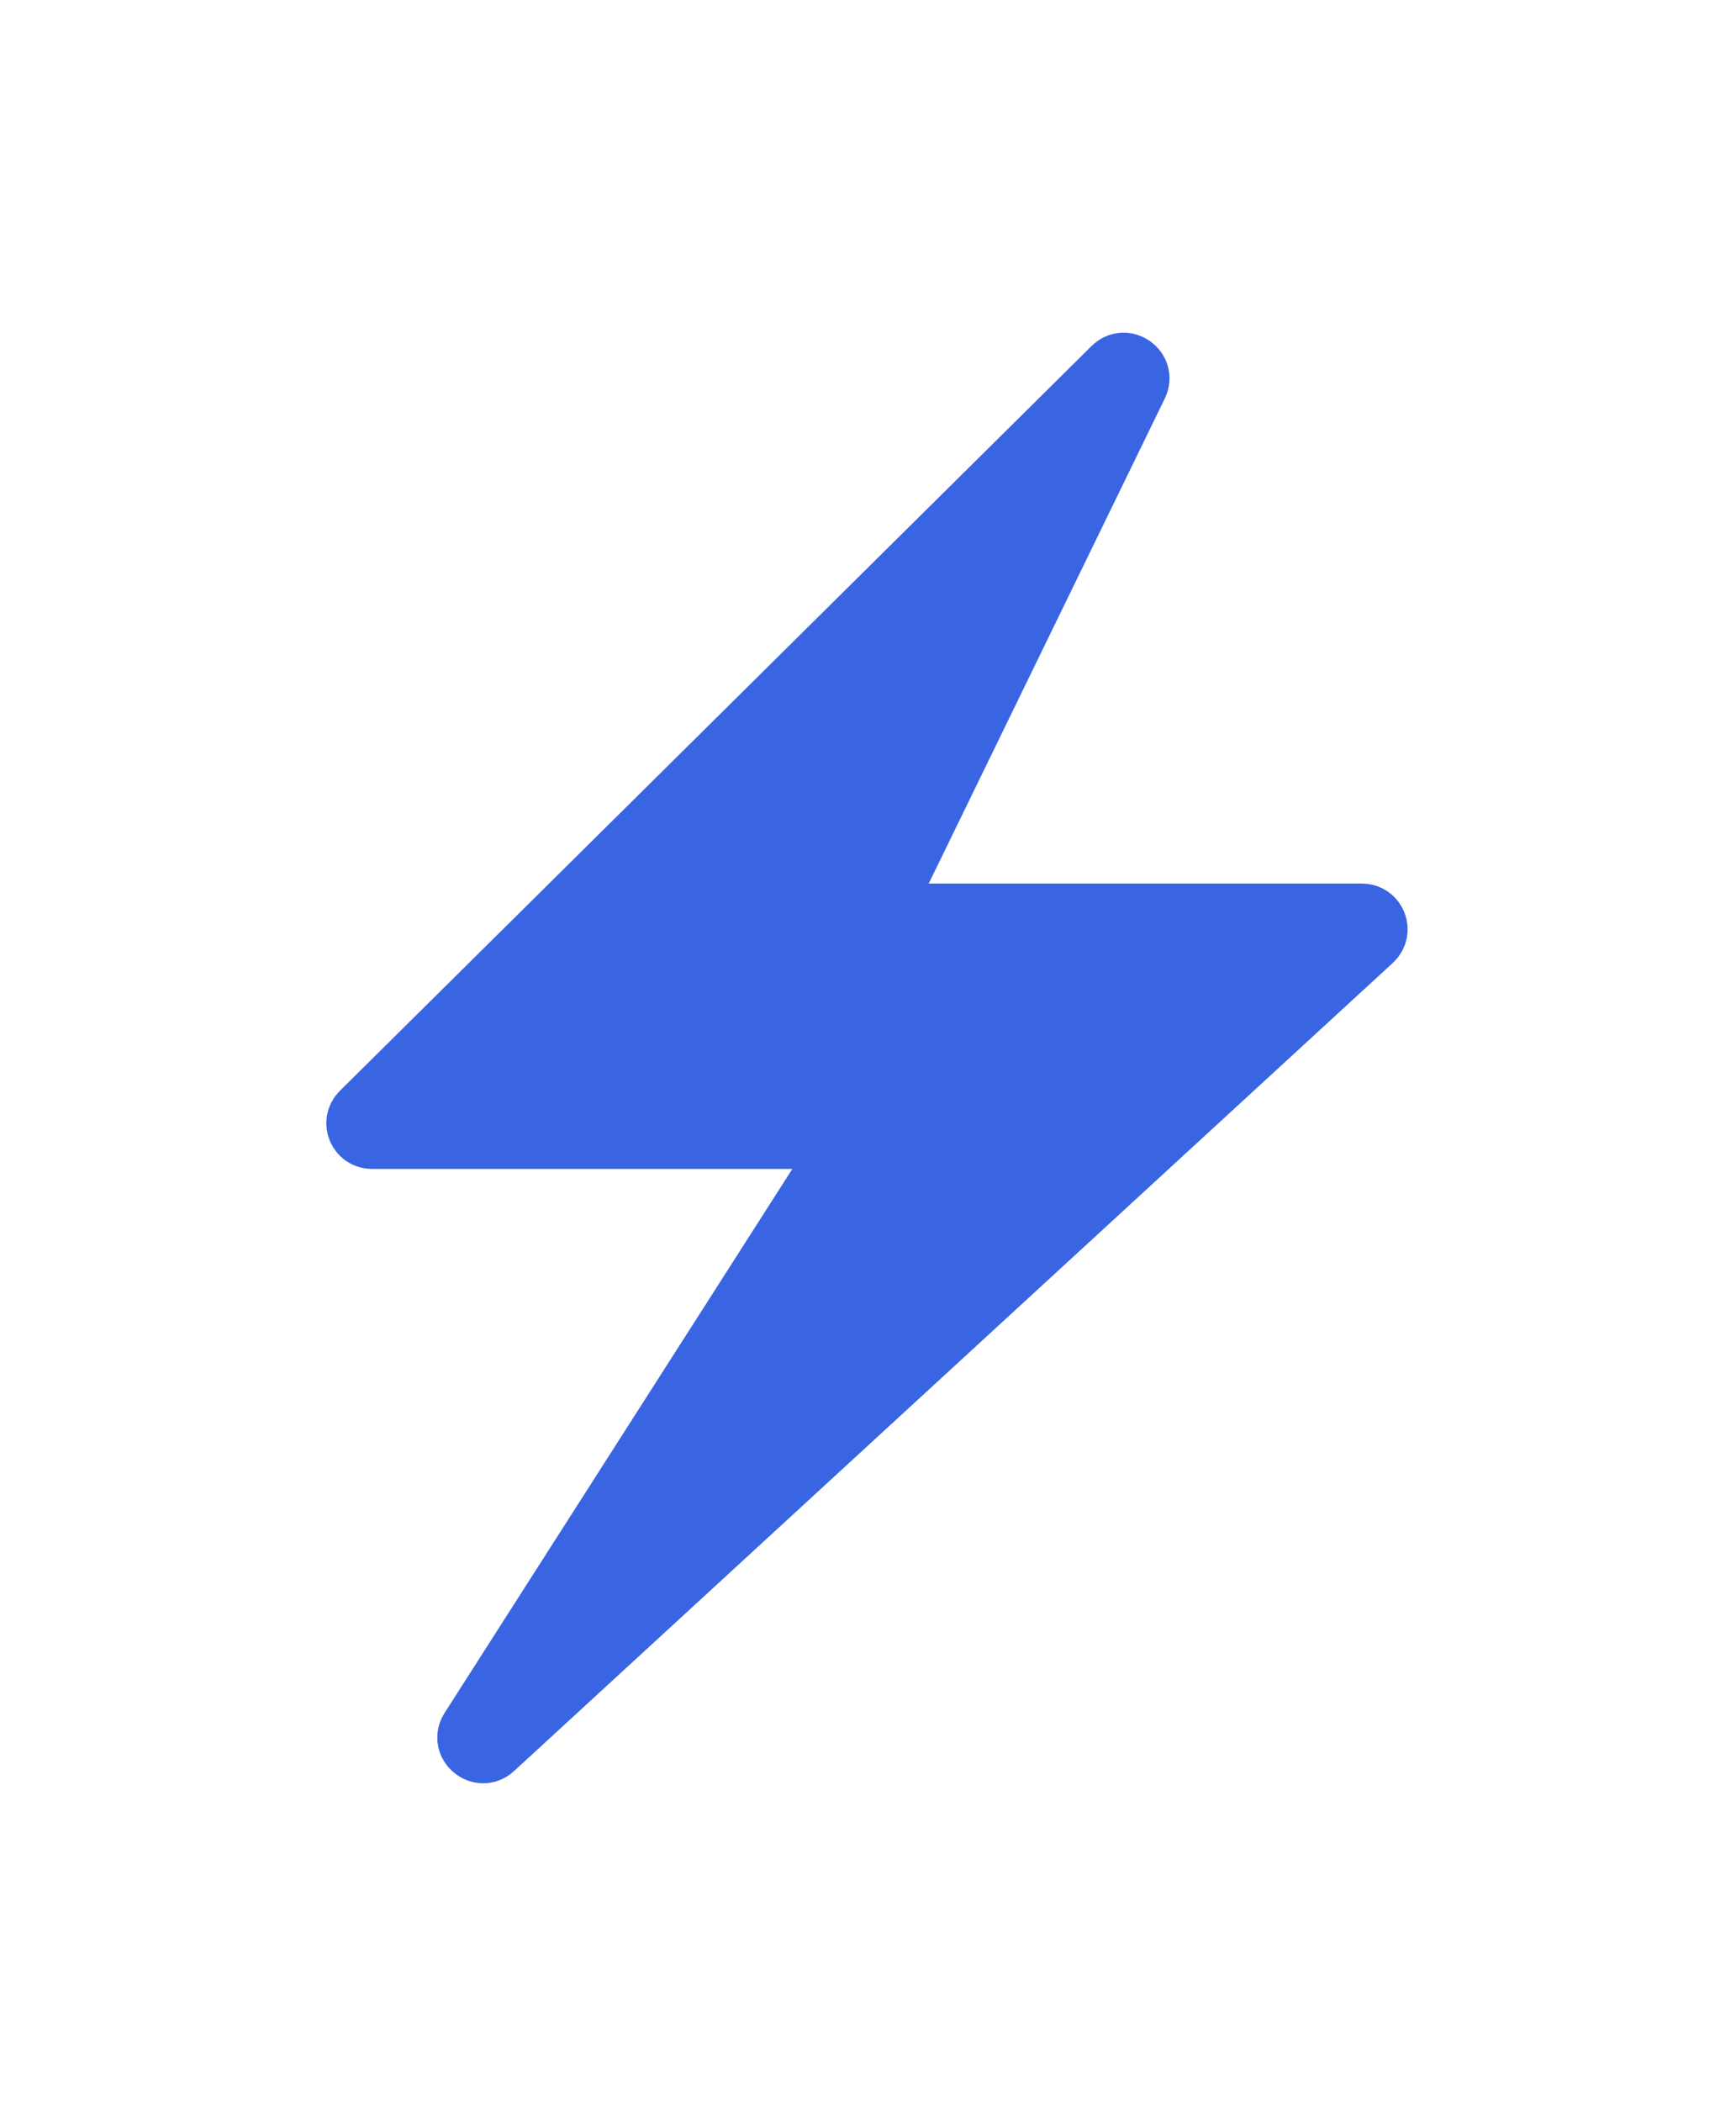 <svg width="57" height="69" viewBox="0 0 57 69" fill="none" xmlns="http://www.w3.org/2000/svg">
<g filter="url(#filter0_d_218_298)">
<path d="M45.056 30.868L16.201 57.395C15.77 57.792 15.126 57.251 15.442 56.758L27.35 38.138C27.563 37.805 27.324 37.368 26.929 37.368H12.215C11.769 37.368 11.546 36.828 11.864 36.513L36.544 12.068C36.944 11.672 37.592 12.136 37.346 12.642L29.245 29.281C29.083 29.613 29.325 30 29.694 30H44.717C45.173 30 45.391 30.56 45.056 30.868Z" fill="#3965E3"/>
<path d="M45.056 30.868L16.201 57.395C15.77 57.792 15.126 57.251 15.442 56.758L27.35 38.138C27.563 37.805 27.324 37.368 26.929 37.368H12.215C11.769 37.368 11.546 36.828 11.864 36.513L36.544 12.068C36.944 11.672 37.592 12.136 37.346 12.642L29.245 29.281C29.083 29.613 29.325 30 29.694 30H44.717C45.173 30 45.391 30.56 45.056 30.868Z" stroke="#3965E3" stroke-width="2"/>
</g>
<defs>
<filter id="filter0_d_218_298" x="0.712" y="0.911" width="55.508" height="67.632" filterUnits="userSpaceOnUse" color-interpolation-filters="sRGB">
<feFlood flood-opacity="0" result="BackgroundImageFix"/>
<feColorMatrix in="SourceAlpha" type="matrix" values="0 0 0 0 0 0 0 0 0 0 0 0 0 0 0 0 0 0 127 0" result="hardAlpha"/>
<feOffset/>
<feGaussianBlur stdDeviation="5"/>
<feComposite in2="hardAlpha" operator="out"/>
<feColorMatrix type="matrix" values="0 0 0 0 0.224 0 0 0 0 0.396 0 0 0 0 0.89 0 0 0 1 0"/>
<feBlend mode="normal" in2="BackgroundImageFix" result="effect1_dropShadow_218_298"/>
<feBlend mode="normal" in="SourceGraphic" in2="effect1_dropShadow_218_298" result="shape"/>
</filter>
</defs>
</svg>
